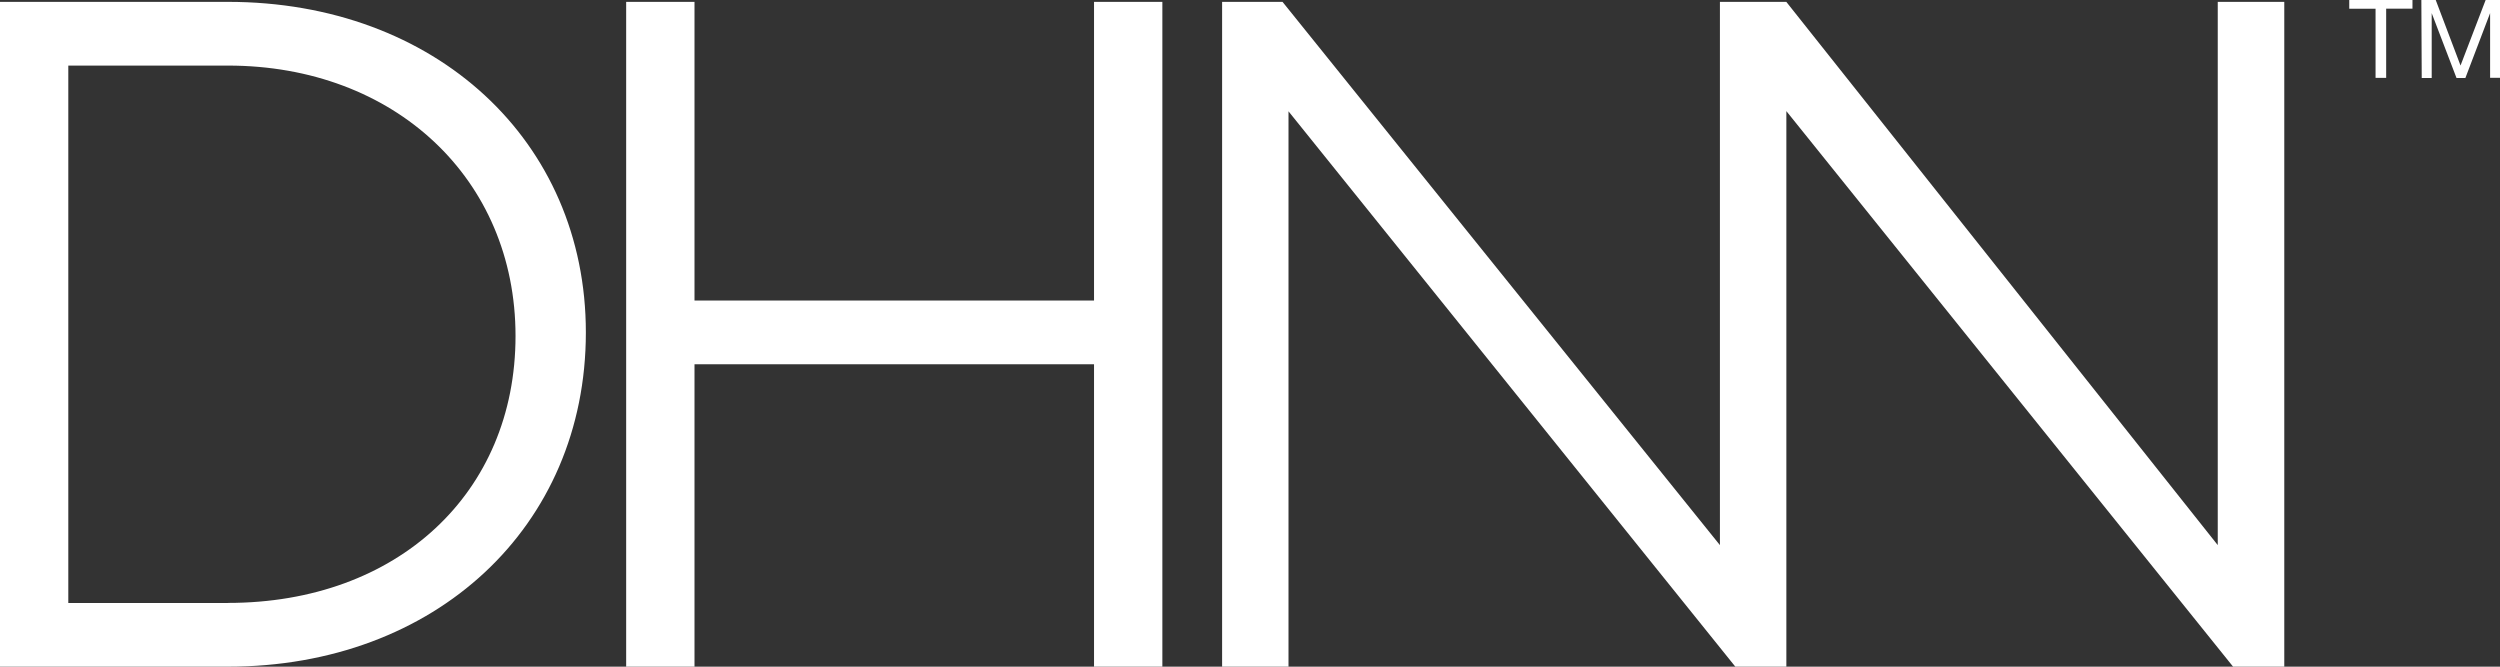 <svg width="90" height="24" viewBox="0 0 90 24" fill="none" xmlns="http://www.w3.org/2000/svg" data-v-4f2c6038=""><rect x="0" y="0" width="90" height="24" fill="#333333" stroke="none"/><path d="M8.204 0.067H0V24H8.204C15.671 24 21.091 18.968 21.091 11.968C21.091 5.068 15.678 0.067 8.204 0.067ZM8.204 21.709H2.459V2.361H8.204C14.202 2.361 18.559 6.433 18.559 12.095C18.559 17.756 14.304 21.705 8.204 21.705V21.709ZM39.385 0.067H41.845V24H39.385V13.113H25.002V24H22.542V0.067H25.002V10.82H39.385V0.067ZM82.234 0.067V24H80.391L64.309 4V24H62.472L46.386 4.007V24H43.996V0.067H46.171L61.917 19.624V0.067H64.307L79.839 19.624V0.067H82.234ZM85.52 0.315H84.573V0H86.849V0.311H85.902V2.803H85.52V0.315ZM87.169 0H87.686L88.579 2.359L89.483 0H90V2.8H89.644V0.472L88.754 2.807H88.434L87.541 0.472V2.807H87.182L87.169 0Z" fill="white" data-v-4f2c6038=""/></svg>